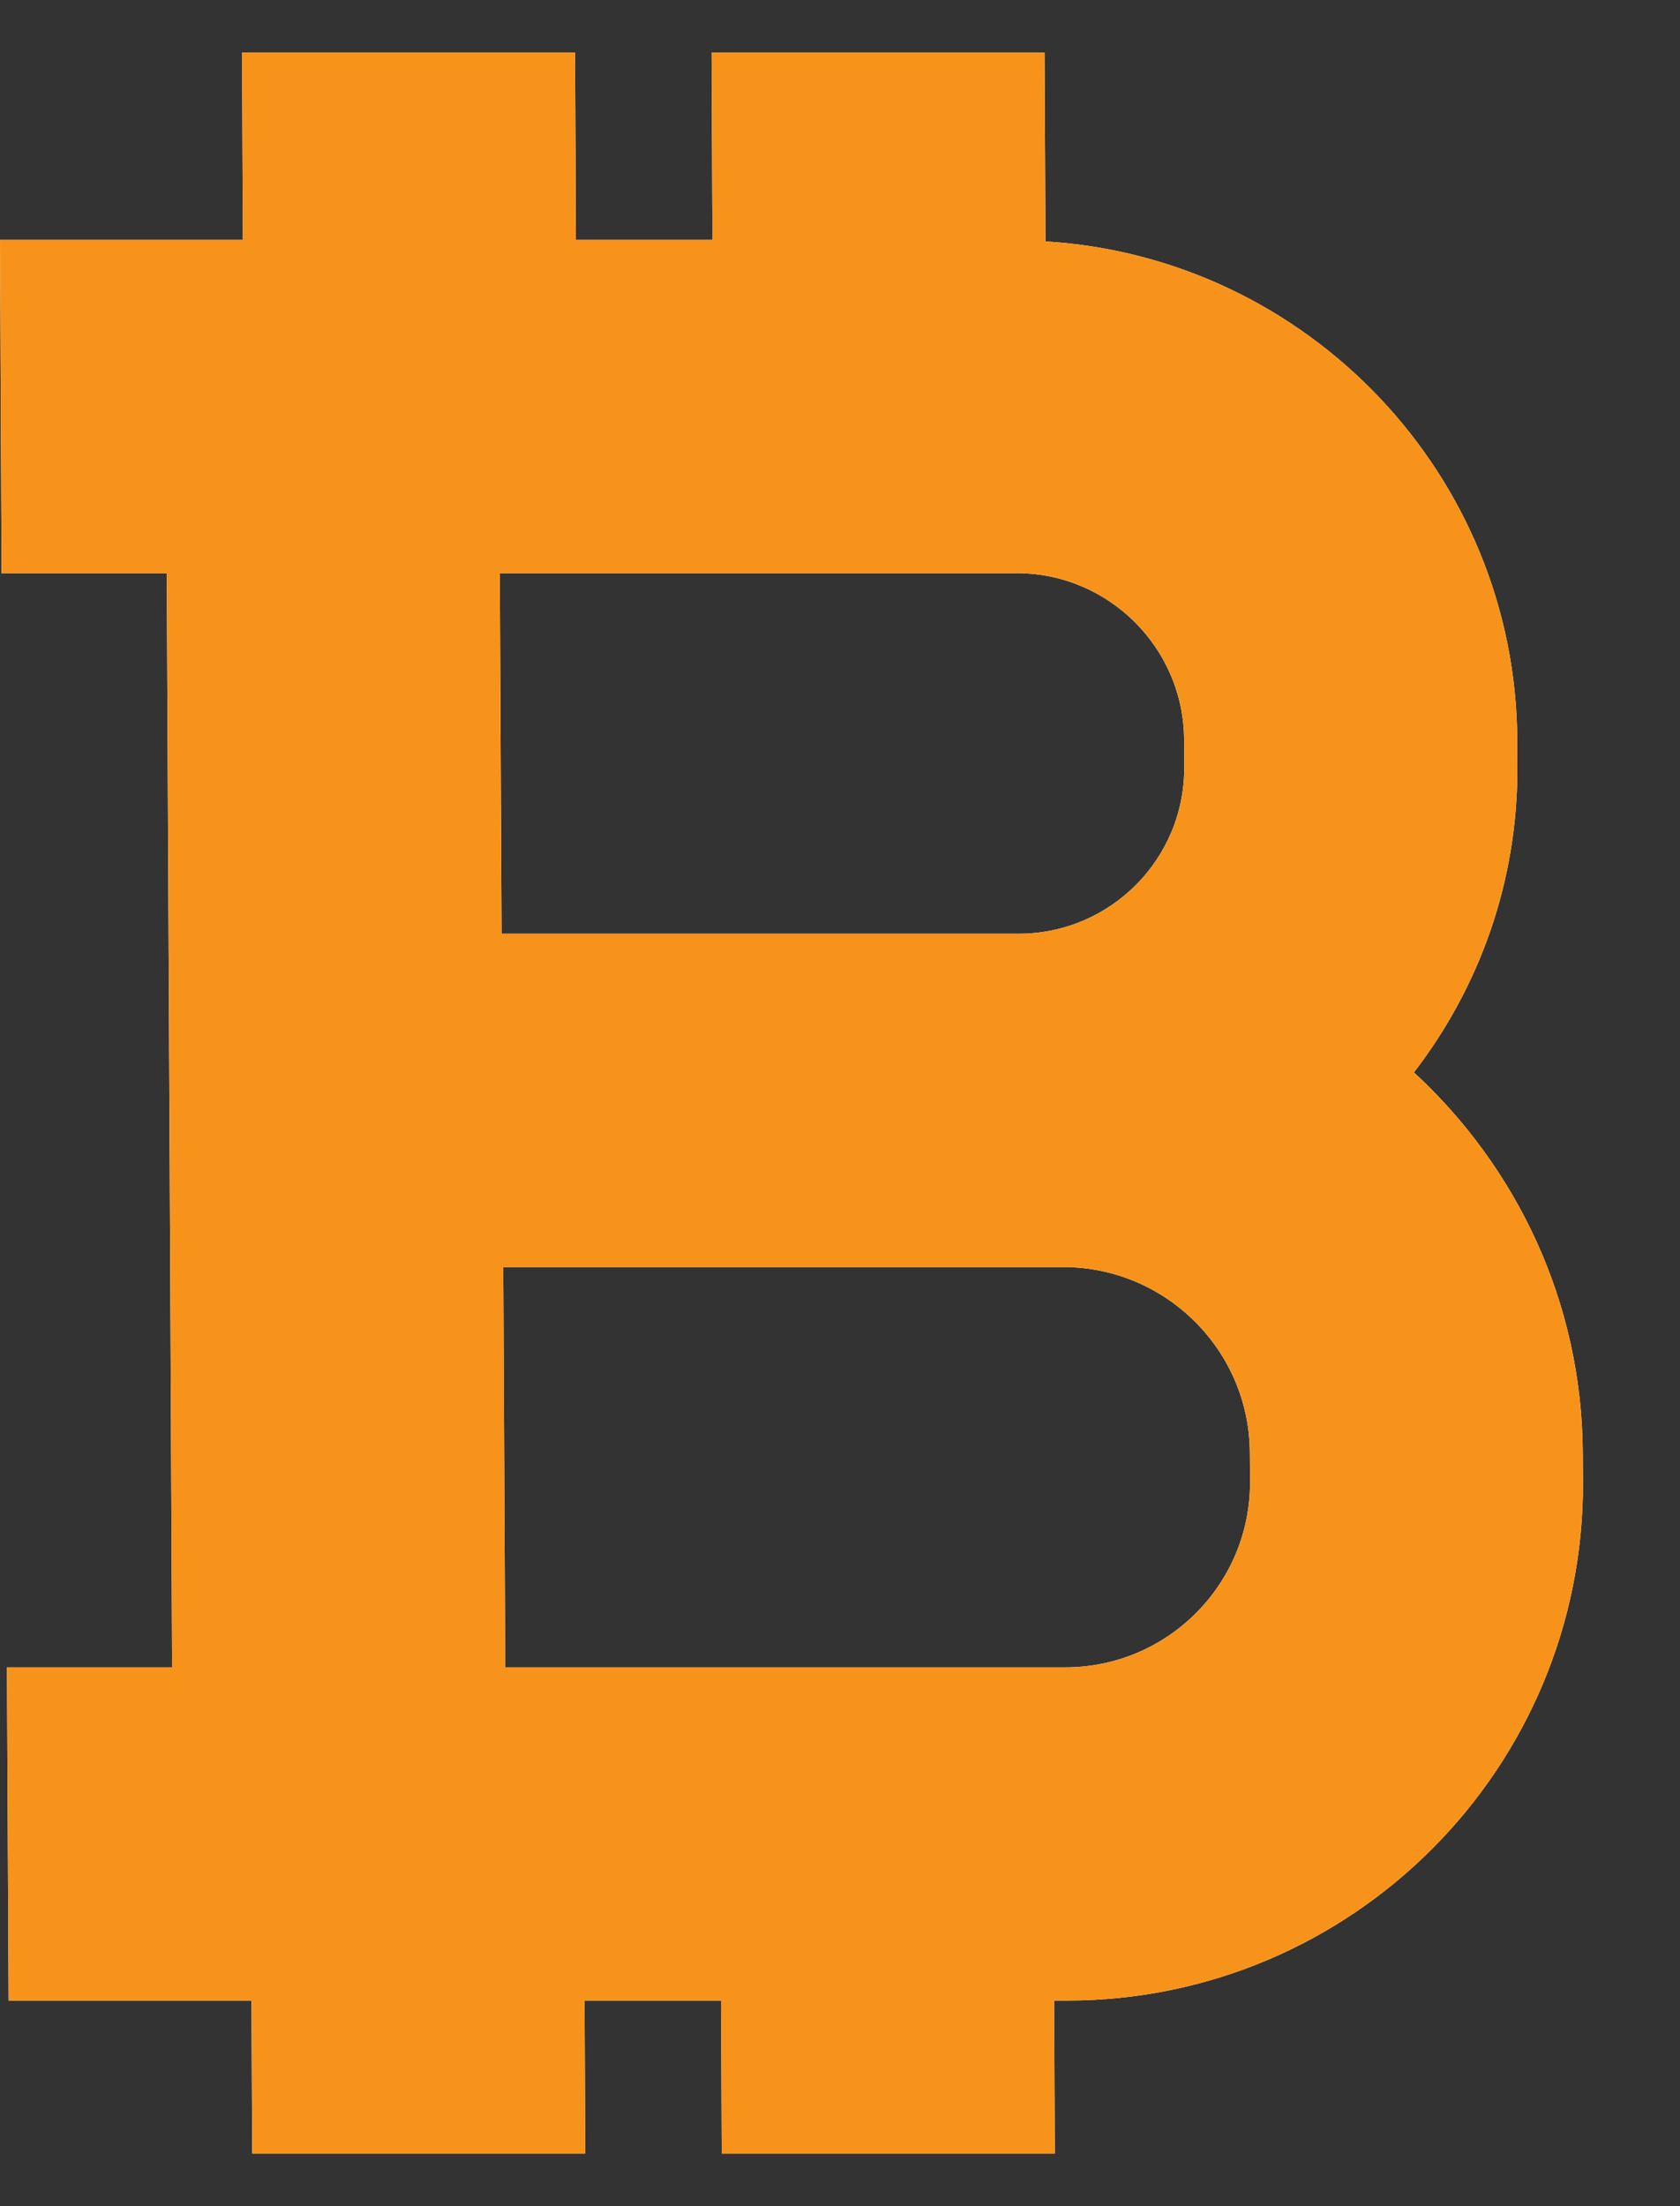 <svg width="16" height="21" viewBox="0 0 16 21" fill="none" xmlns="http://www.w3.org/2000/svg">
<rect x="0" y="0" width="16" height="21" fill="#333333" stroke="none"/>
<path fill-rule="evenodd" clip-rule="evenodd" d="M4.76 5.456L4.777 8.888H9.7C10.574 8.888 11.283 8.177 11.278 7.302L11.277 7.042C11.273 6.167 10.558 5.456 9.683 5.456H5.434H4.76ZM11.905 14.104L11.903 13.828C11.899 12.853 11.101 12.061 10.126 12.061H9.716H4.793L4.812 15.871H10.145C11.12 15.871 11.909 15.078 11.905 14.104ZM13.466 10.208C14.446 11.111 15.067 12.398 15.074 13.828L15.076 14.104C15.089 16.826 12.883 19.043 10.159 19.043H10.039L10.046 20.5H6.874L6.867 19.043H5.567L5.574 20.5H2.402L2.395 19.043H1.655H0.082L0.066 15.871H1.639L1.621 12.061L1.605 8.888L1.588 5.456H0.015L0 2.283H2.313L2.305 0.5H5.477L5.485 2.283H6.785L6.777 0.5H9.948L9.957 2.298C12.447 2.449 14.437 4.516 14.45 7.042L14.451 7.302C14.456 8.397 14.086 9.403 13.466 10.208Z" fill="white"/>
<path fill-rule="evenodd" clip-rule="evenodd" d="M4.76 5.456L4.777 8.888H9.7C10.574 8.888 11.283 8.177 11.278 7.302L11.277 7.042C11.273 6.167 10.558 5.456 9.683 5.456H5.434H4.76ZM11.905 14.104L11.903 13.828C11.899 12.853 11.101 12.061 10.126 12.061H9.716H4.793L4.812 15.871H10.145C11.12 15.871 11.909 15.078 11.905 14.104ZM13.466 10.208C14.446 11.111 15.067 12.398 15.074 13.828L15.076 14.104C15.089 16.826 12.883 19.043 10.159 19.043H10.039L10.046 20.5H6.874L6.867 19.043H5.567L5.574 20.5H2.402L2.395 19.043H1.655H0.082L0.066 15.871H1.639L1.621 12.061L1.605 8.888L1.588 5.456H0.015L0 2.283H2.313L2.305 0.5H5.477L5.485 2.283H6.785L6.777 0.5H9.948L9.957 2.298C12.447 2.449 14.437 4.516 14.45 7.042L14.451 7.302C14.456 8.397 14.086 9.403 13.466 10.208Z" fill="#F7931A"/>
</svg>
